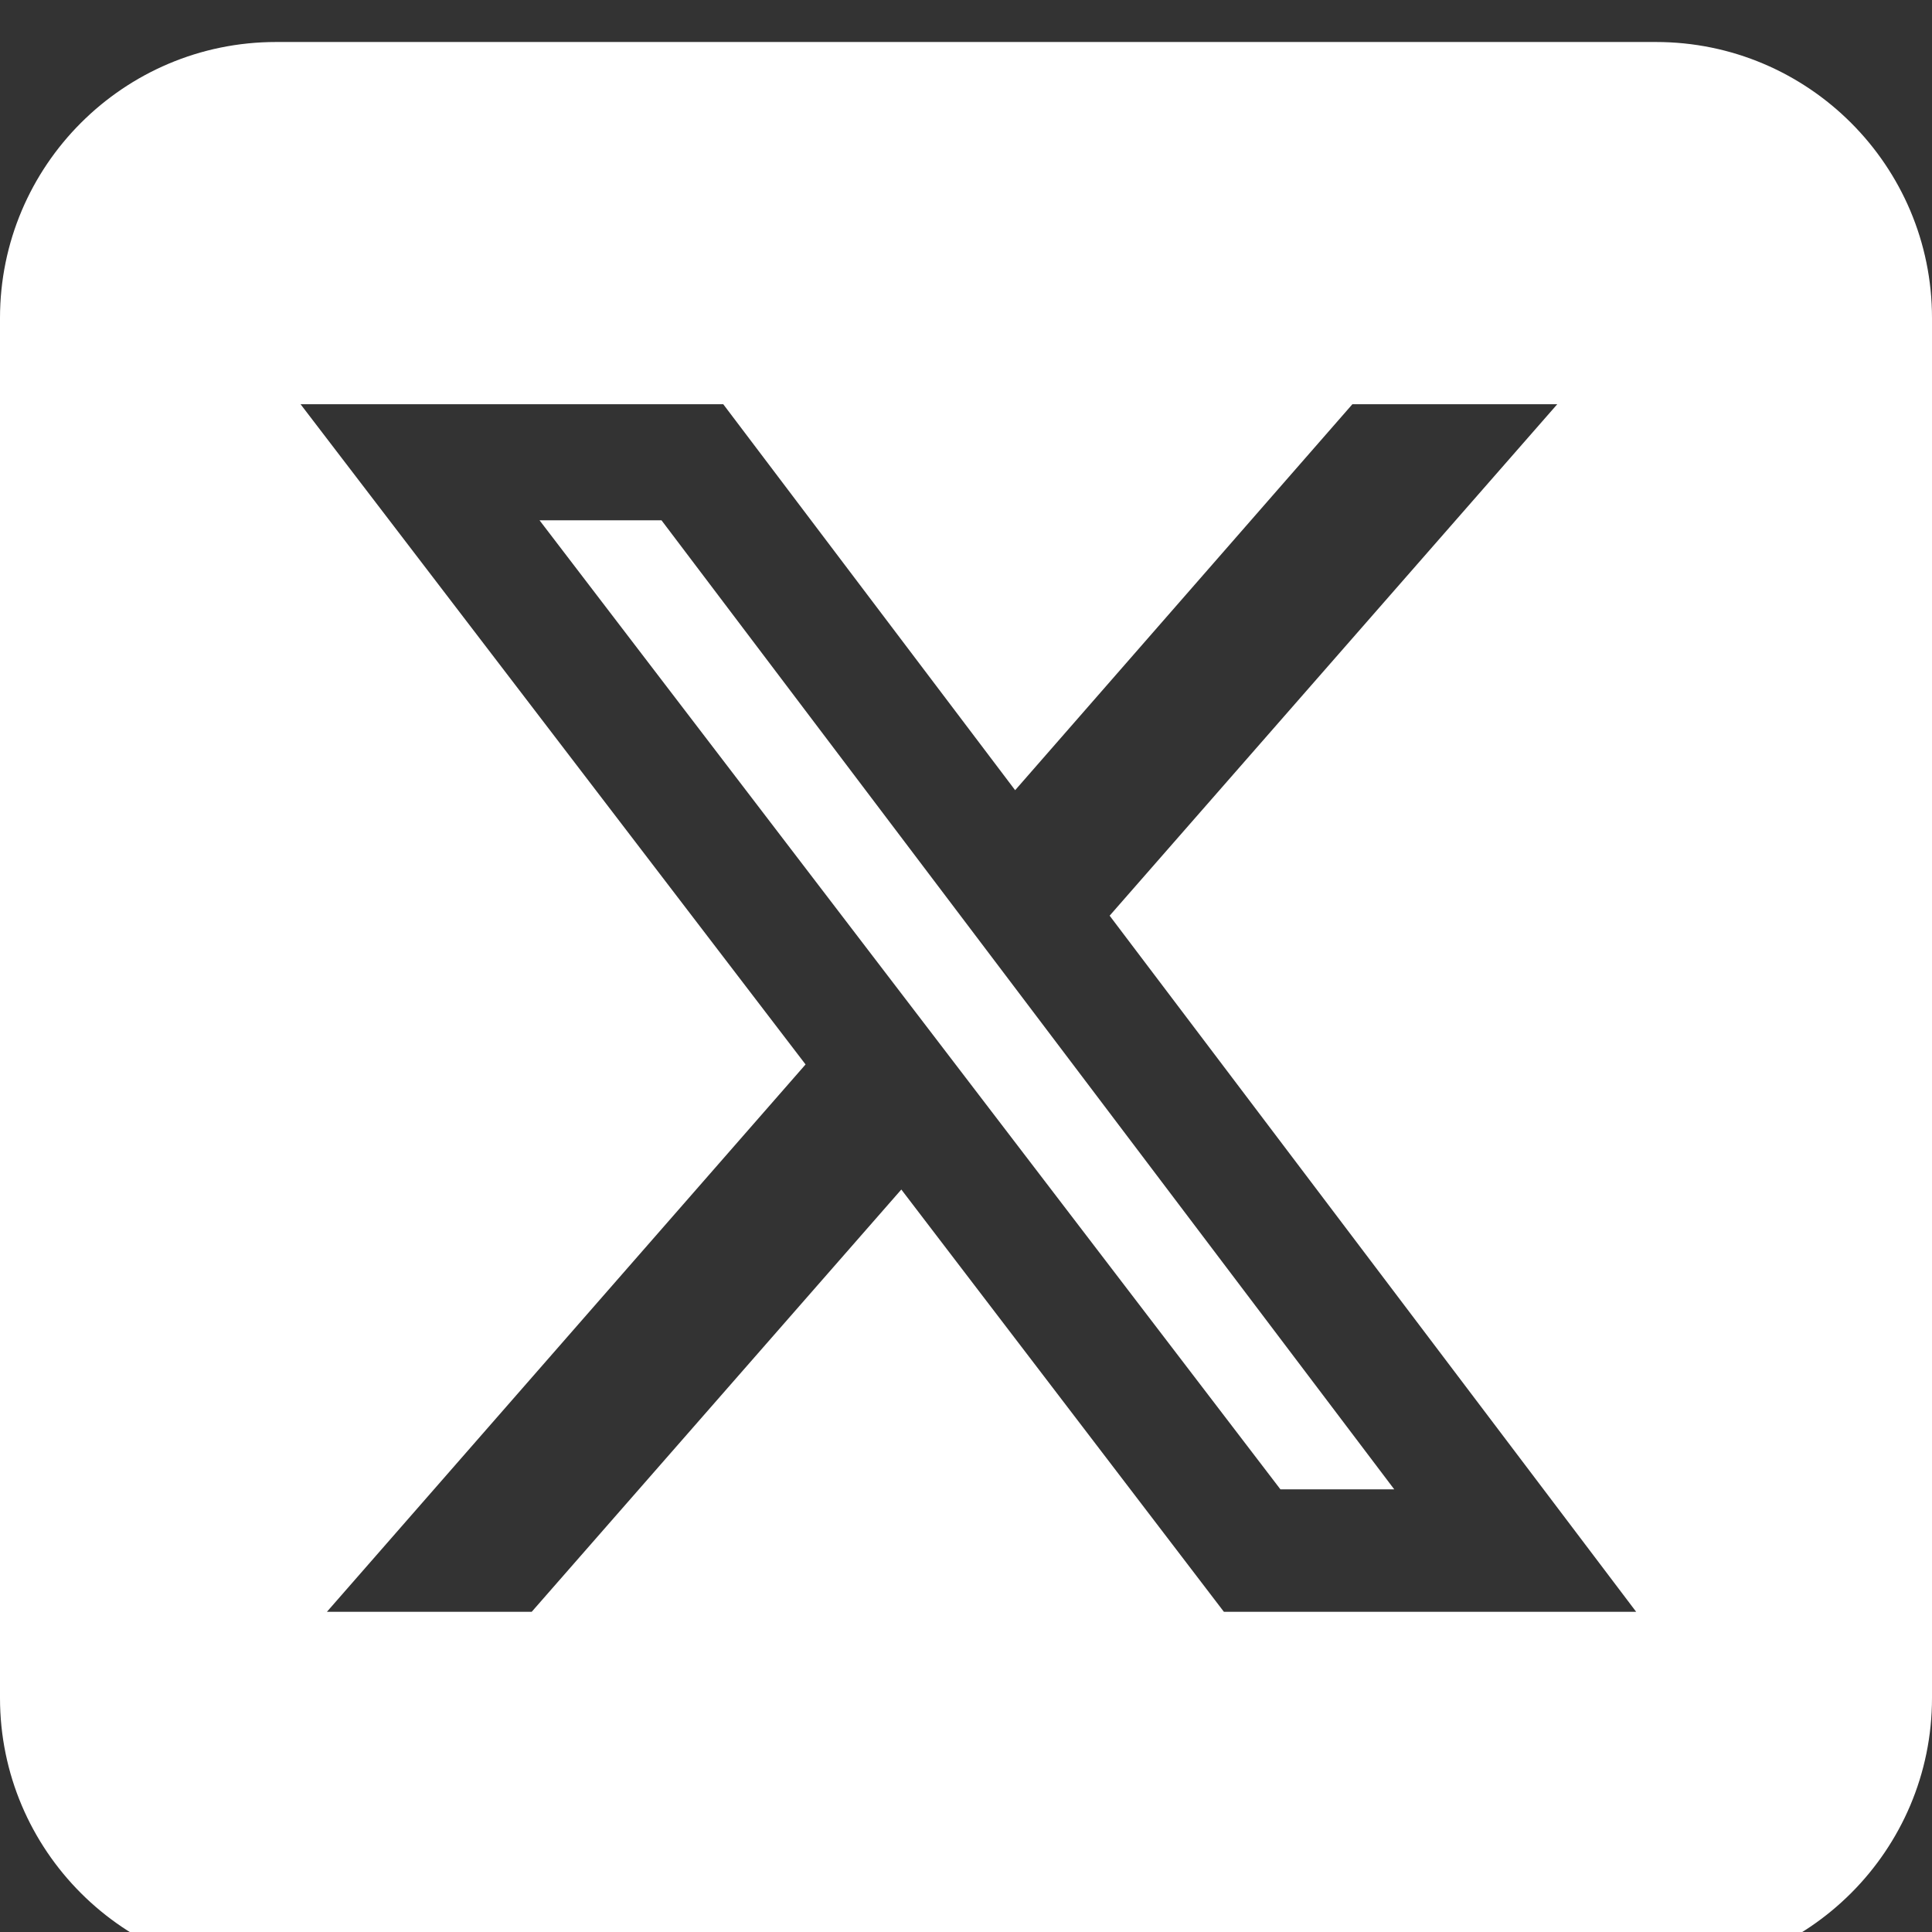 <svg width="23" height="23" viewBox="0 0 23 23" fill="none" xmlns="http://www.w3.org/2000/svg">
<rect x="0" y="0" width="23" height="23" fill="#333333" stroke="none"/>
<g clip-path="url(#clip0_35_252)">
<path d="M3.286 0.5C1.473 0.5 0 1.973 0 3.786V20.214C0 22.027 1.473 23.5 3.286 23.5H19.714C21.527 23.5 23 22.027 23 20.214V3.786C23 1.973 21.527 0.5 19.714 0.5H3.286ZM18.539 4.812L13.21 10.901L19.478 19.188H14.57L10.73 14.161L6.33 19.188H3.892L9.59 12.672L3.578 4.812H8.61L12.085 9.407L16.1 4.812H18.539ZM16.598 17.73L7.875 6.194H6.423L15.243 17.73H16.593H16.598Z" fill="white"/>
</g>
<defs>
<clipPath id="clip0_35_252">
<rect width="23" height="23" fill="white"/>
</clipPath>
</defs>
</svg>
